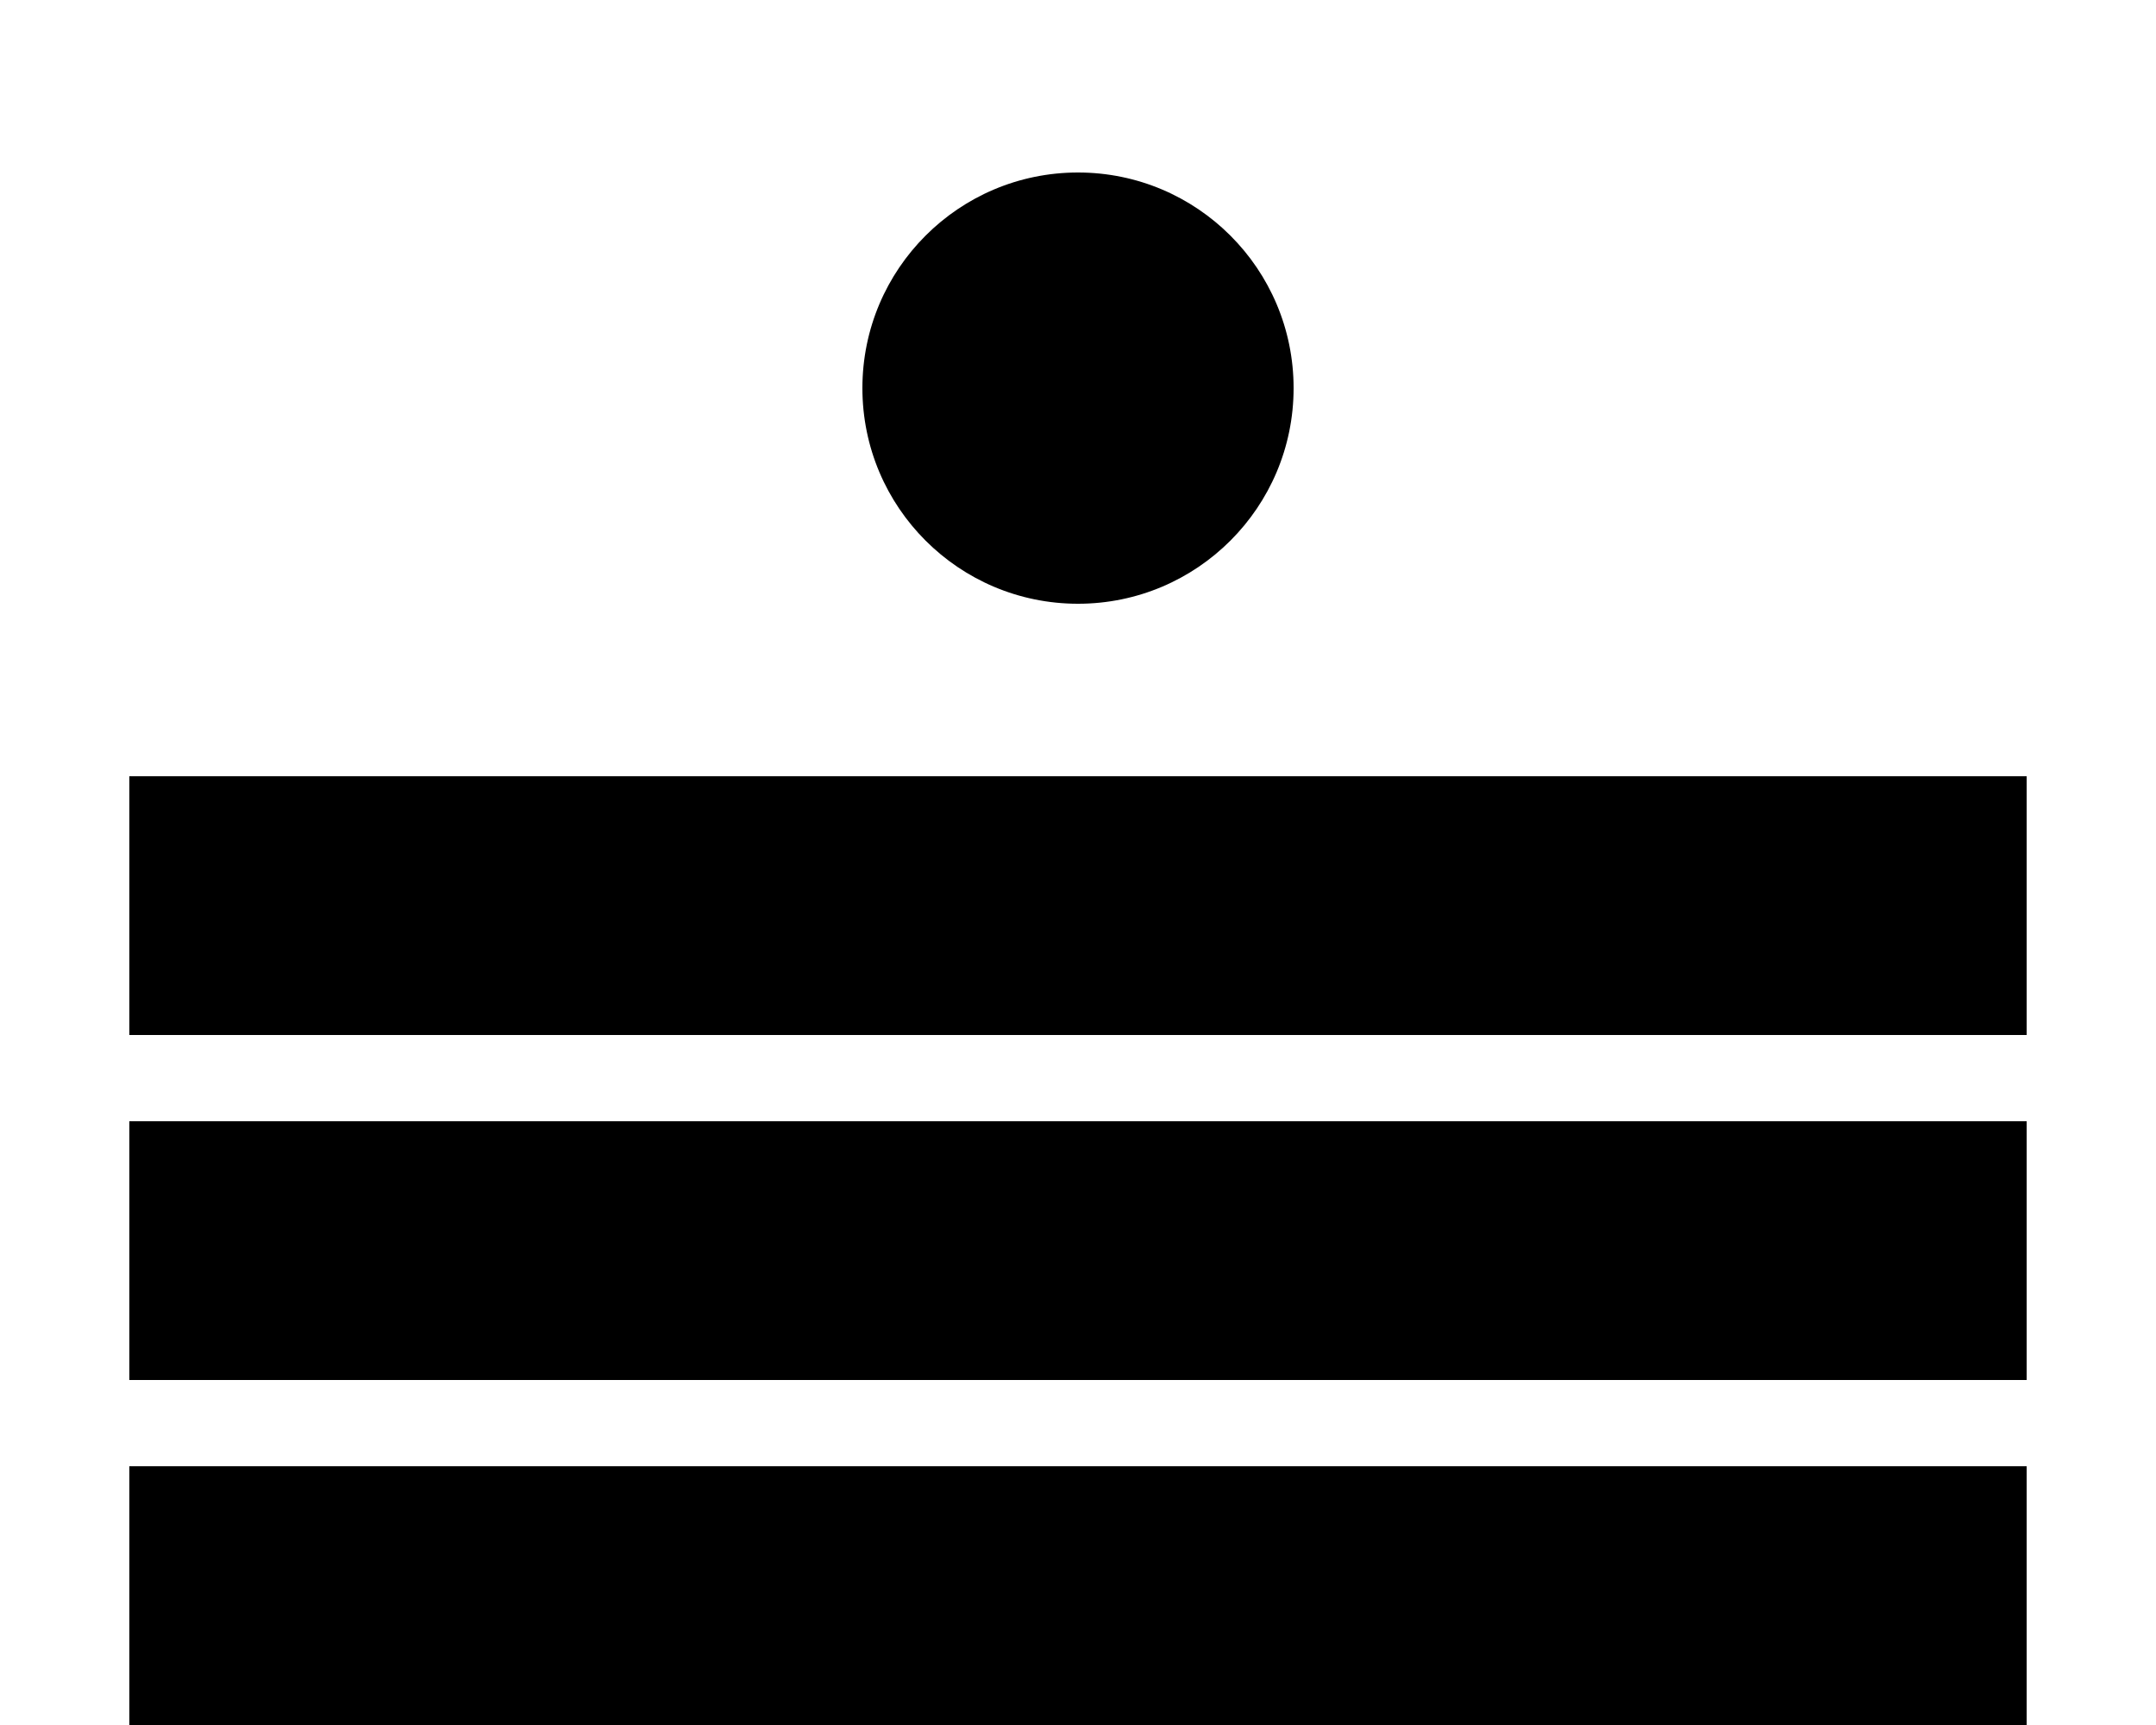 <?xml version="1.0" encoding="UTF-8"?>
<svg width="50" height="40" version="1.1" xmlns="http://www.w3.org/2000/svg">
<path d="m3 37h44m-44-8h44m-44-8h44" stroke="#000" stroke-width="6"/>
<circle cx="25" cy="9" r="5"/>
</svg>
